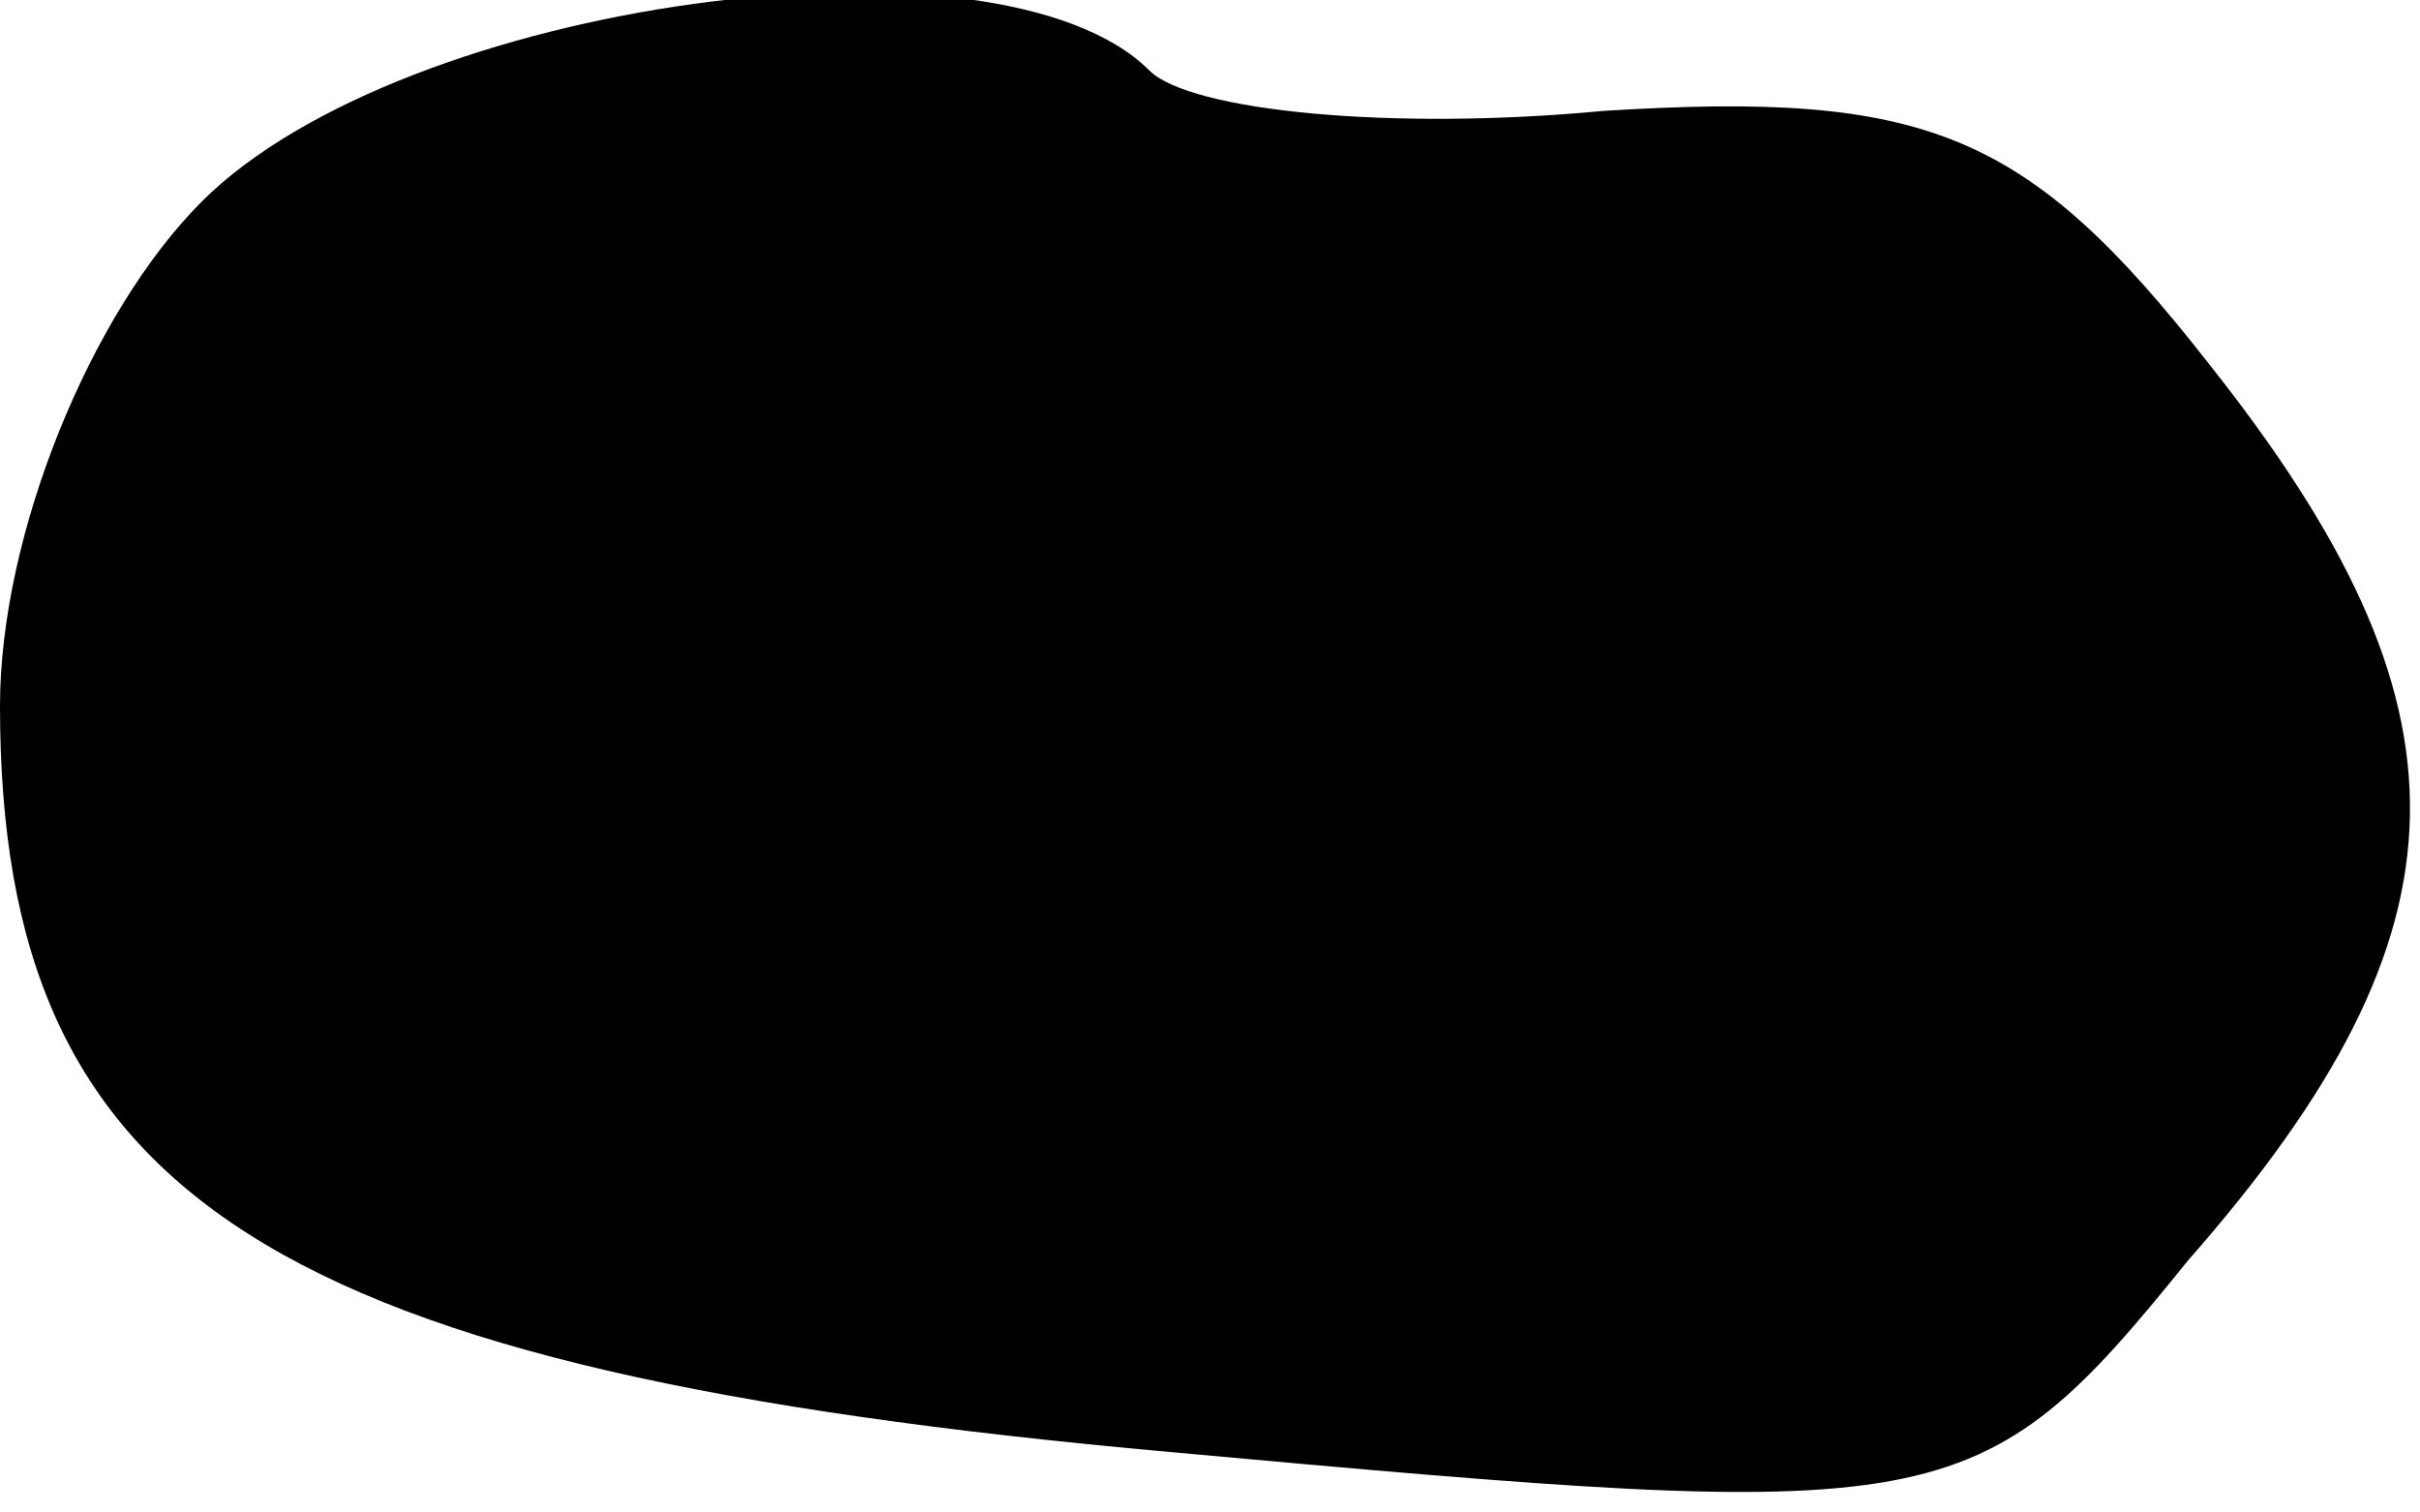 <?xml version="1.0" standalone="no"?>
<!DOCTYPE svg PUBLIC "-//W3C//DTD SVG 20010904//EN"
 "http://www.w3.org/TR/2001/REC-SVG-20010904/DTD/svg10.dtd">
<svg version="1.0" xmlns="http://www.w3.org/2000/svg"
 width="24pt" height="15pt" viewBox="0 0 24 15"
 preserveAspectRatio="xMidYMid meet">
<g transform="translate(0,15) scale(0.1,-0.1)"
fill="#000000" stroke="none">
<path fill="#000000" stroke="none" d="M20 130 c-11 -11 -20 -33 -20 -50 0
-49 27 -66 116 -74 77 -7 80 -7 101 19 29 33 29 55 2 89 -18 23 -28 27 -60 25
-21 -2 -41 0 -45 4 -15 15 -74 7 -94 -13z"/>
</g>
</svg>
